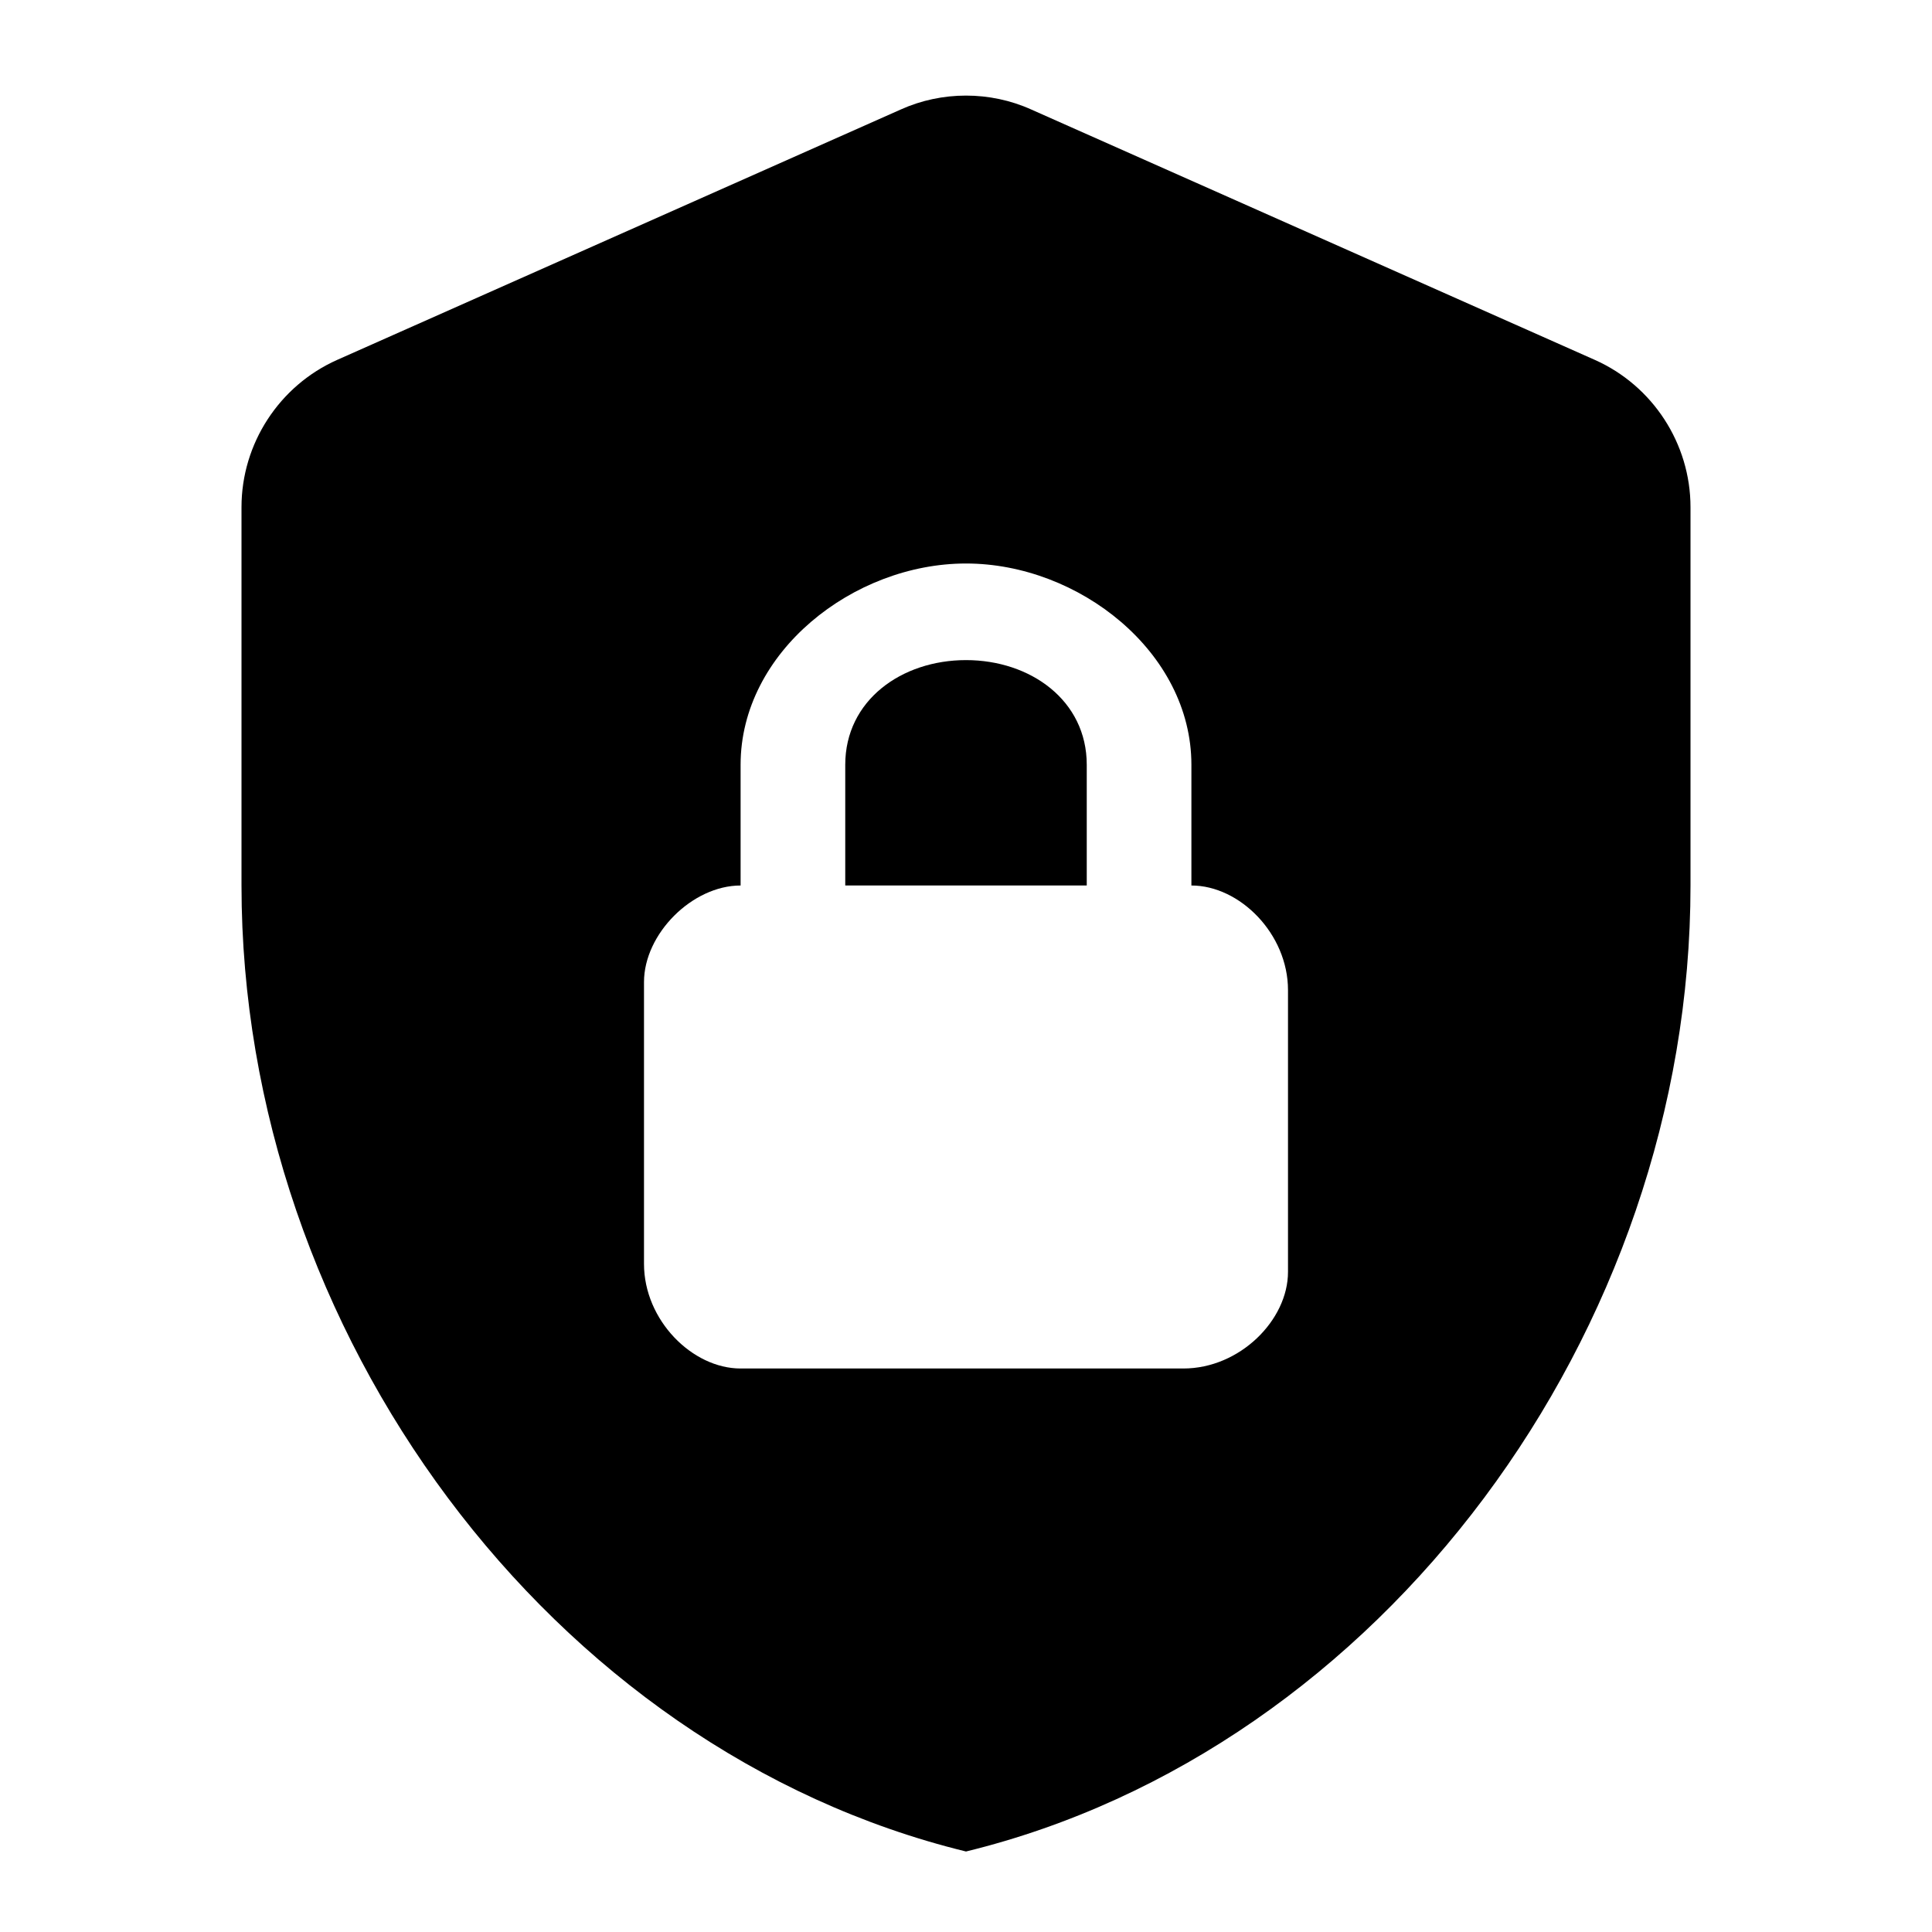 <svg xmlns="http://www.w3.org/2000/svg" viewBox="0 0 24 24"><path d="M10.5 11H13.5V9.5C13.5 8.7 12.8 8.2 12 8.2C11.2 8.2 10.5 8.7 10.5 9.5V11Z"/><path fill-rule="evenodd" d="M4.19 4.47L11.19 1.36C11.7 1.13 12.3 1.13 12.81 1.36L19.81 4.47C20.53 4.79 21 5.51 21 6.3V11C21 16.55 17.16 21.74 12 23C6.84 21.74 3 16.55 3 11V6.3C3 5.51 3.47 4.79 4.19 4.47ZM14.8 9.5V11C15.4 11 16 11.6 16 12.3V15.8C16 16.4 15.4 17 14.7 17H9.2C8.6 17 8 16.4 8 15.7V12.2C8 11.6 8.6 11 9.2 11V9.5C9.2 8.1 10.6 7 12 7C13.4 7 14.8 8.1 14.8 9.5Z" clip-rule="evenodd"/></svg>